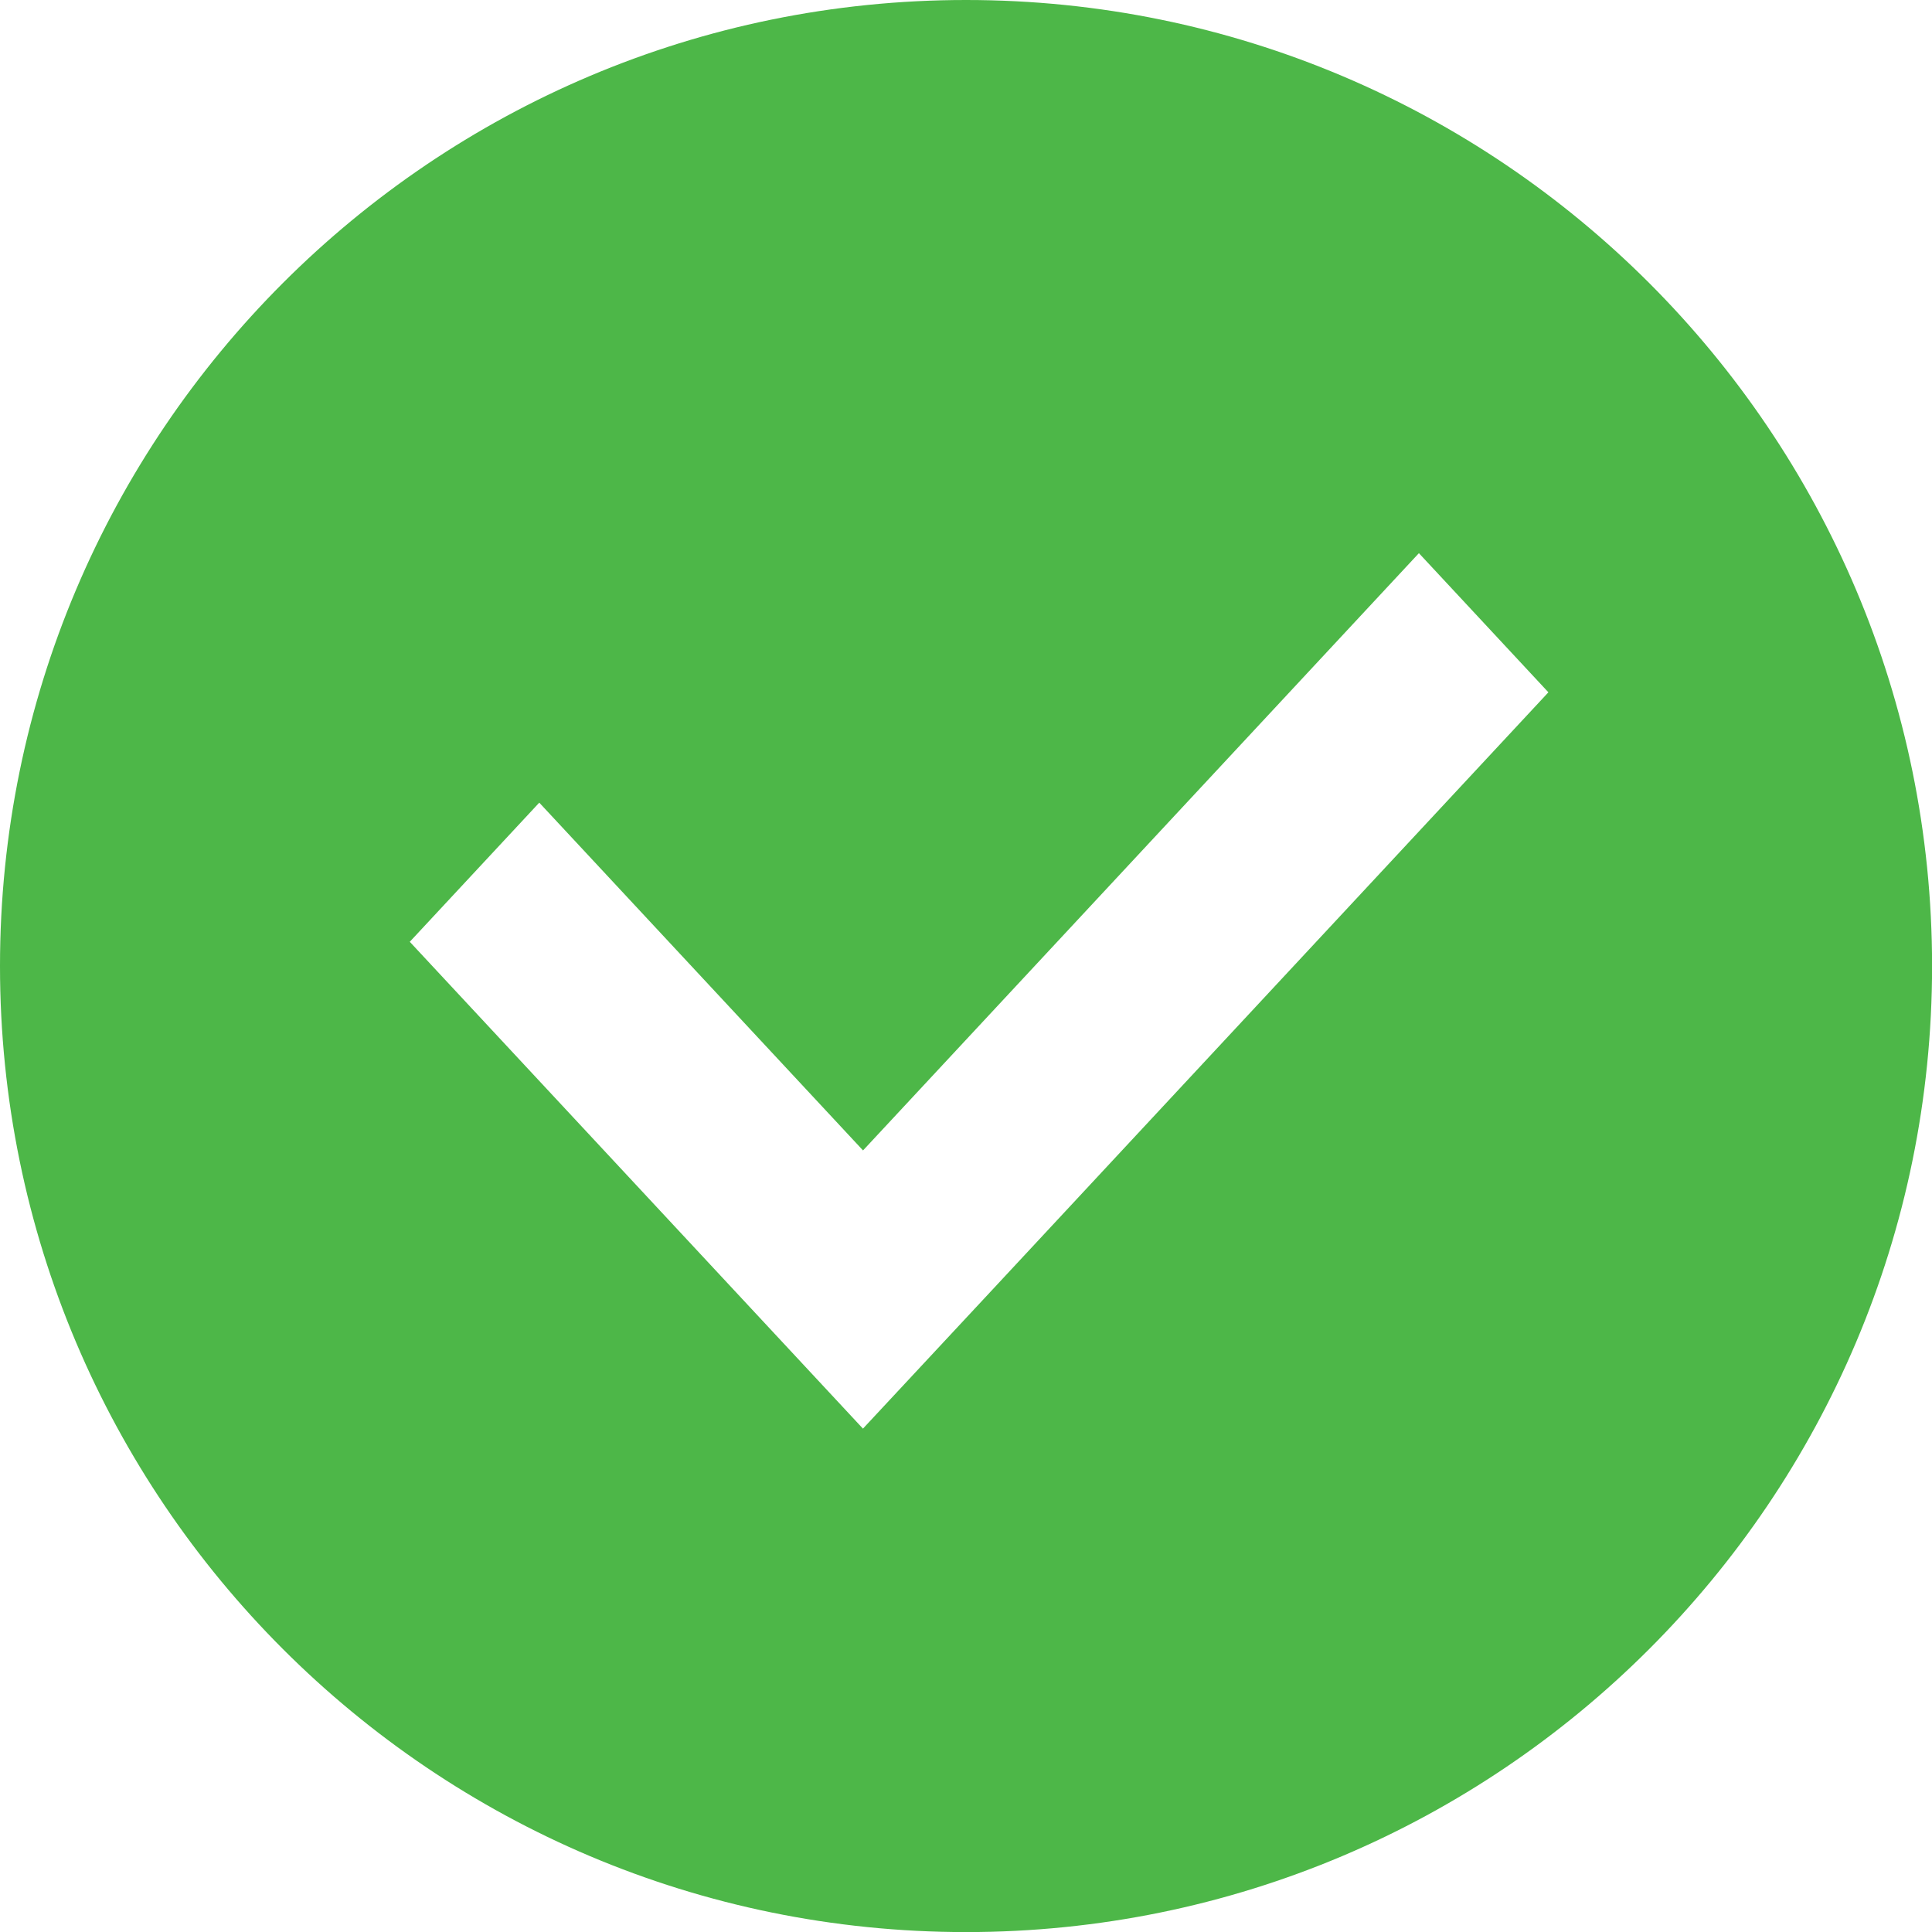 <?xml version="1.0" encoding="utf-8"?>
<!-- Generator: Adobe Illustrator 16.0.0, SVG Export Plug-In . SVG Version: 6.00 Build 0)  -->
<!DOCTYPE svg PUBLIC "-//W3C//DTD SVG 1.1//EN" "http://www.w3.org/Graphics/SVG/1.1/DTD/svg11.dtd">
<svg version="1.1" id="Layer_1" xmlns="http://www.w3.org/2000/svg" xmlns:xlink="http://www.w3.org/1999/xlink" x="0px" y="0px"
	 width="25.021px" height="25.021px" viewBox="0 0 25.021 25.021" enable-background="new 0 0 25.021 25.021" xml:space="preserve">
<path fill-rule="evenodd" clip-rule="evenodd" fill="#4DB748" d="M12.511,0C5.602,0,0,5.602,0,12.511s5.602,12.511,12.511,12.511
	c6.91,0,12.511-5.602,12.511-12.511S19.421,0,12.511,0z M12.854,16.701l-1.678,1.801l-5.869-6.305l1.677-1.802l4.193,4.504
	l7.199-7.735l1.677,1.802L12.854,16.701L12.854,16.701z"/>
</svg>
